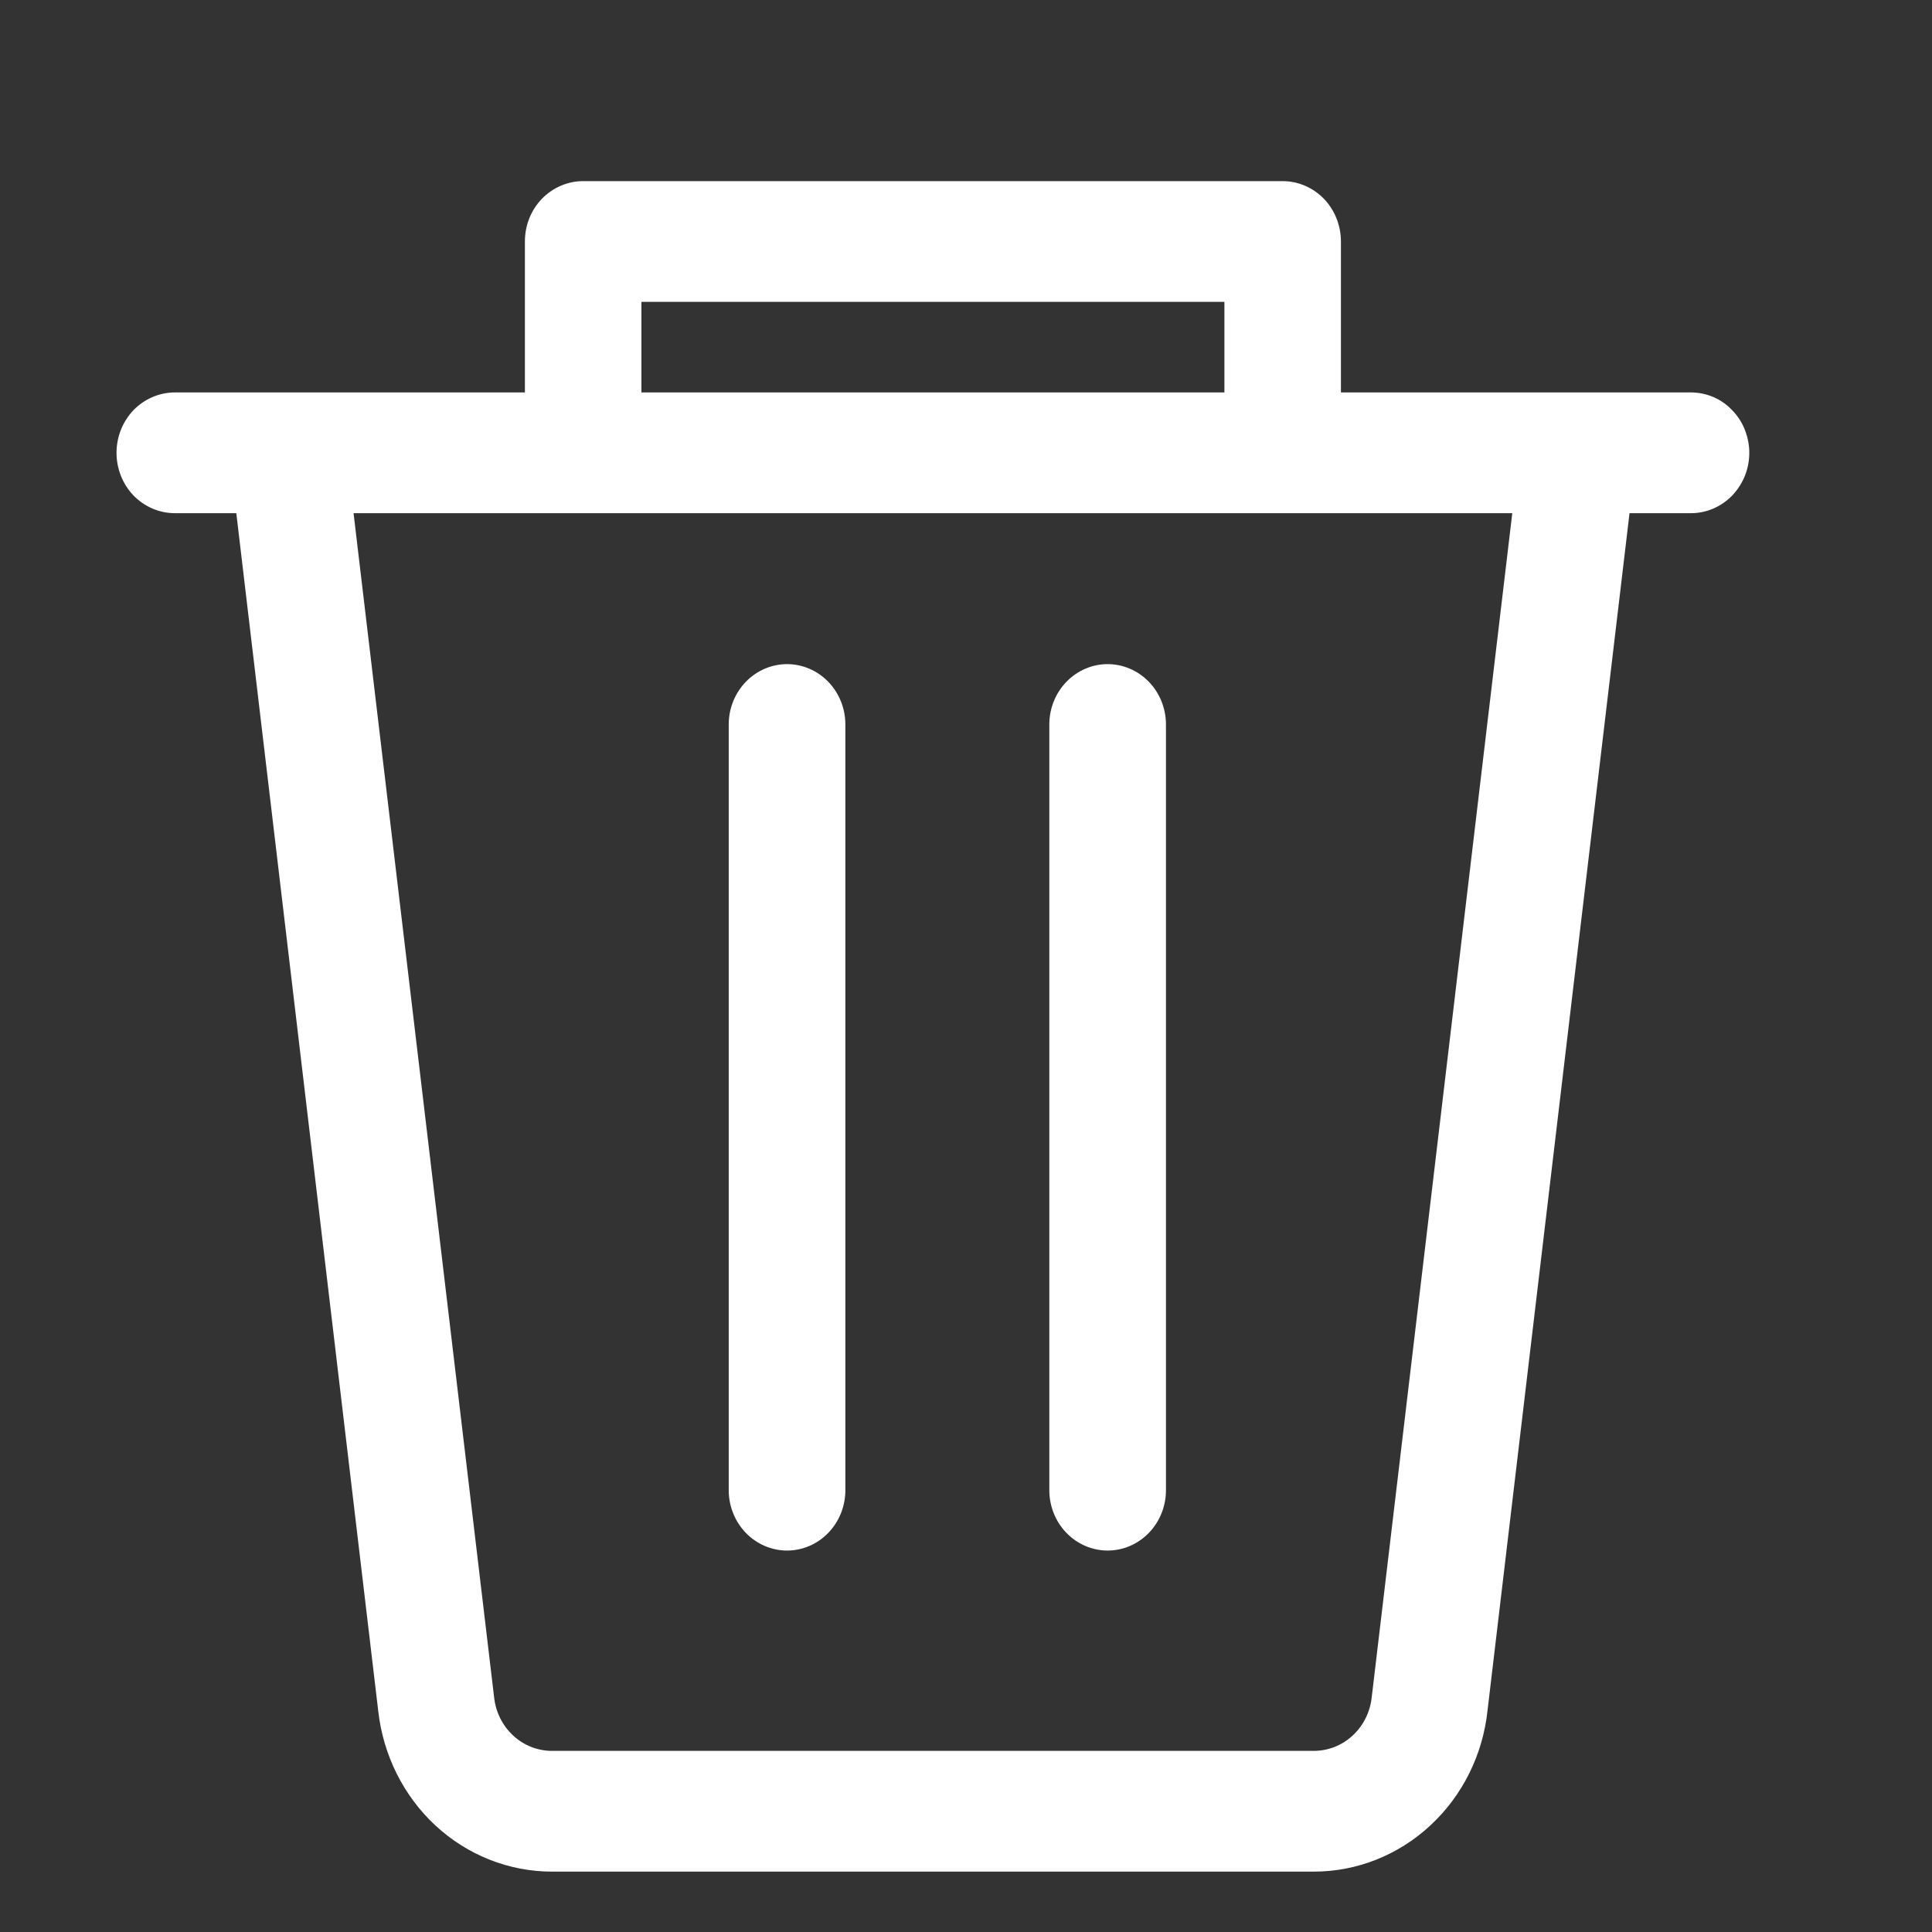 <svg width="16" height="16" viewBox="0 0 16 16" fill="none" xmlns="http://www.w3.org/2000/svg">
<rect x="0" y="0" width="16" height="16" fill="#333333" stroke="none"/>
<path d="M14.004 3.25H11.105V2C11.105 1.867 11.054 1.74 10.964 1.646C10.873 1.553 10.751 1.5 10.622 1.5H4.829C4.701 1.5 4.579 1.553 4.488 1.646C4.397 1.74 4.347 1.867 4.347 2V3.25H1.448C1.32 3.25 1.197 3.303 1.106 3.396C1.016 3.49 0.965 3.617 0.965 3.75C0.965 3.883 1.016 4.01 1.106 4.104C1.197 4.197 1.32 4.25 1.448 4.25H1.957L3.132 14.166C3.172 14.533 3.341 14.872 3.606 15.118C3.872 15.364 4.215 15.5 4.572 15.5H10.88C11.236 15.5 11.58 15.364 11.845 15.118C12.111 14.872 12.28 14.533 12.319 14.166L13.495 4.25H14.004C14.067 4.25 14.13 4.237 14.188 4.212C14.247 4.187 14.3 4.15 14.345 4.104C14.39 4.057 14.425 4.002 14.45 3.942C14.474 3.881 14.487 3.816 14.487 3.75C14.487 3.685 14.474 3.62 14.45 3.559C14.426 3.498 14.39 3.443 14.345 3.397C14.301 3.35 14.247 3.313 14.189 3.288C14.13 3.263 14.068 3.25 14.004 3.25ZM5.312 2.5H10.14V3.25H5.312V2.5ZM11.36 14.056C11.347 14.178 11.291 14.291 11.202 14.373C11.114 14.455 10.999 14.5 10.88 14.5H4.572C4.453 14.5 4.338 14.455 4.25 14.373C4.161 14.291 4.105 14.178 4.092 14.056L2.928 4.25H12.524L11.36 14.056Z" fill="white"/>
<path d="M9.173 12.841C9.301 12.841 9.424 12.788 9.514 12.695C9.605 12.601 9.656 12.474 9.656 12.341V6C9.656 5.867 9.605 5.74 9.514 5.646C9.424 5.553 9.301 5.5 9.173 5.5C9.045 5.5 8.922 5.553 8.832 5.646C8.741 5.74 8.69 5.867 8.69 6V12.341C8.69 12.474 8.741 12.601 8.832 12.695C8.922 12.788 9.045 12.841 9.173 12.841ZM6.518 12.841C6.646 12.841 6.769 12.788 6.859 12.695C6.95 12.601 7.001 12.474 7.001 12.341V6C7.001 5.867 6.95 5.74 6.859 5.646C6.769 5.553 6.646 5.5 6.518 5.5C6.39 5.5 6.267 5.553 6.177 5.646C6.086 5.74 6.035 5.867 6.035 6V12.341C6.035 12.474 6.086 12.601 6.177 12.695C6.267 12.788 6.39 12.841 6.518 12.841Z" fill="white"/>
</svg>
